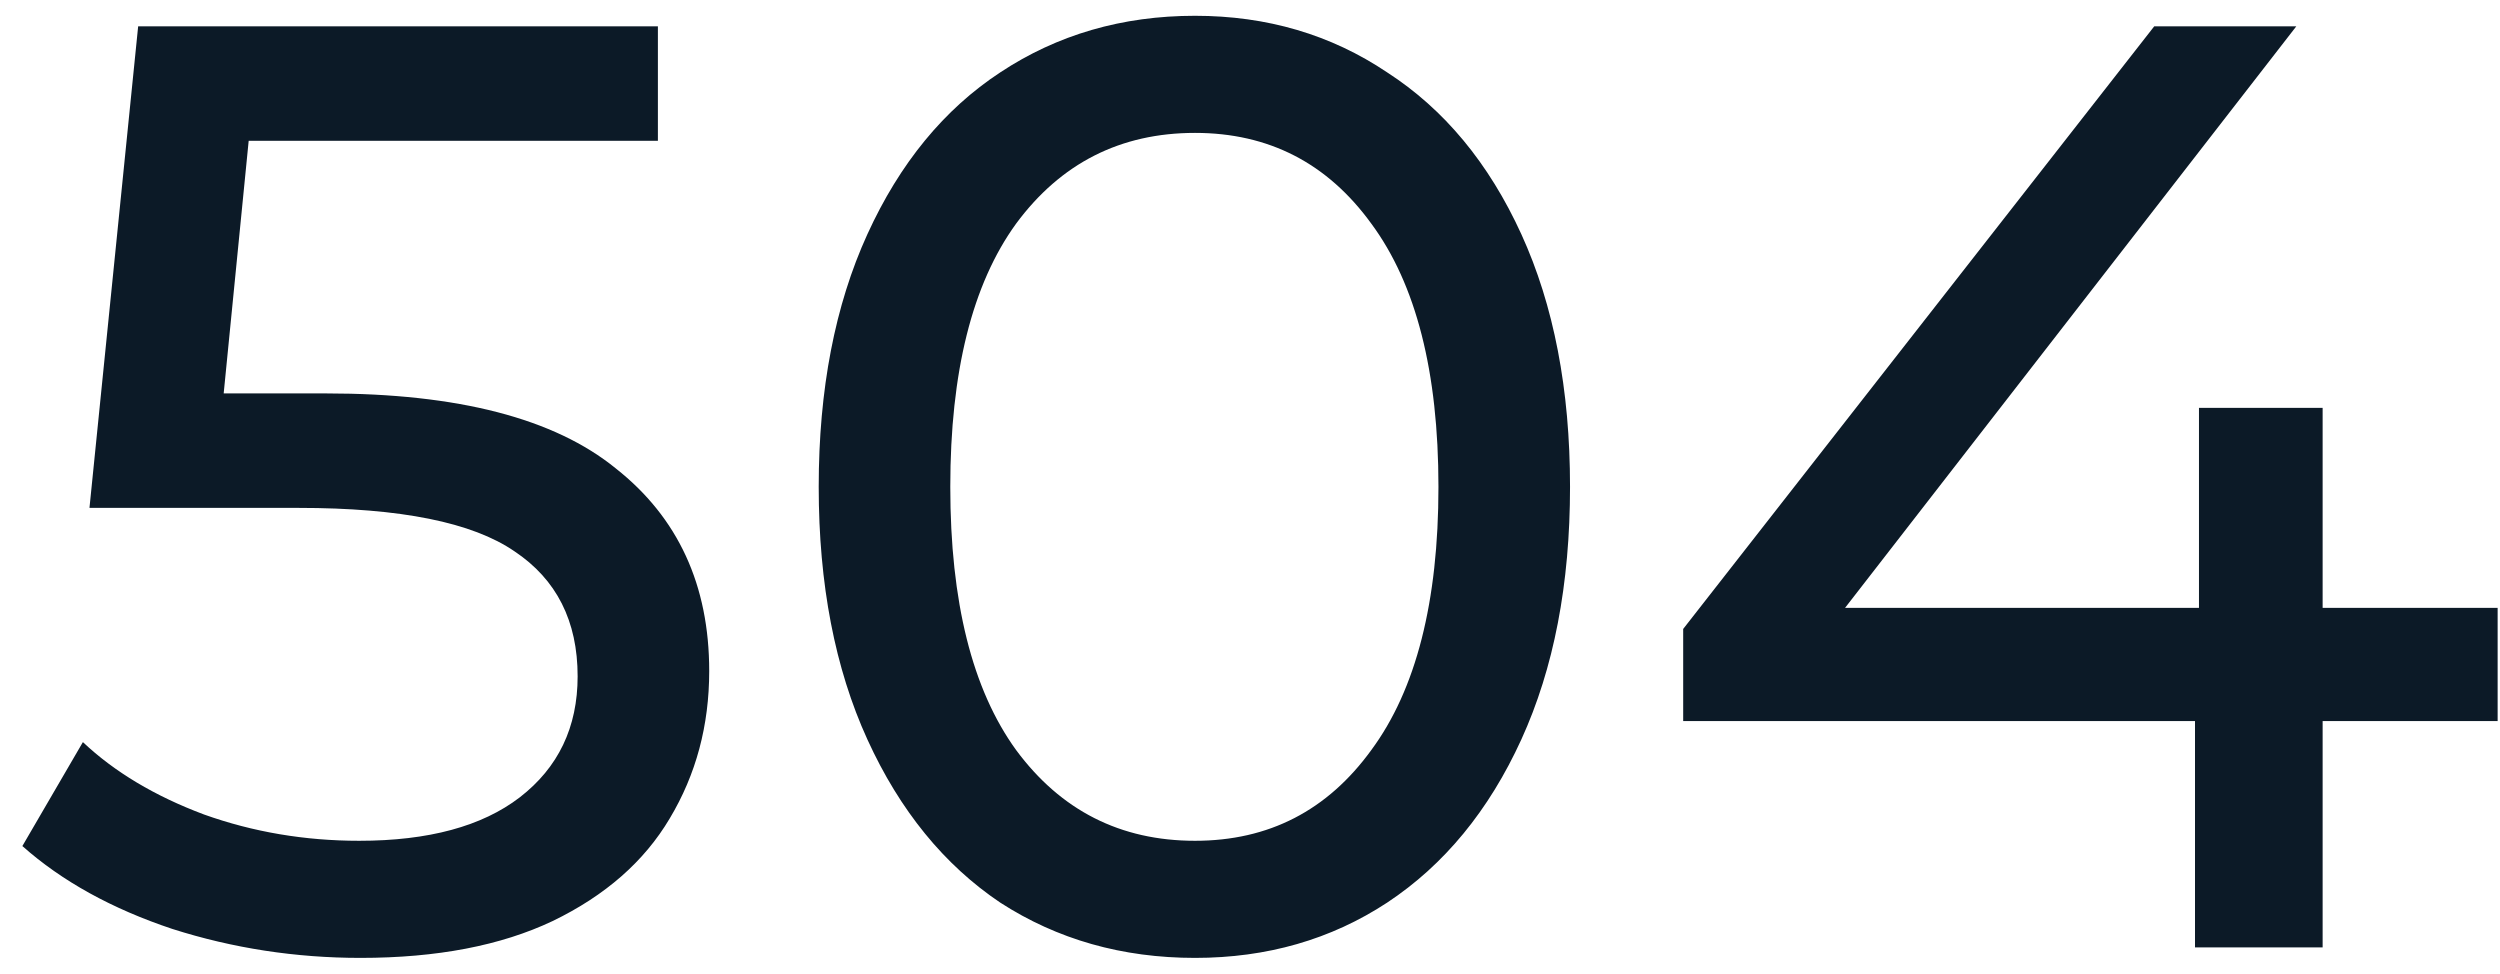 <svg width="95" height="37" viewBox="0 0 95 37" fill="none" xmlns="http://www.w3.org/2000/svg">
<path d="M12.4 14.95C17.4 14.95 21.067 15.9 23.4 17.8C25.767 19.667 26.95 22.233 26.95 25.5C26.95 27.567 26.45 29.433 25.45 31.1C24.483 32.733 23 34.033 21 35C19.033 35.933 16.6 36.4 13.7 36.4C11.233 36.4 8.85 36.033 6.55 35.3C4.25 34.533 2.35 33.483 0.85 32.15L3.15 28.2C4.35 29.333 5.883 30.25 7.75 30.95C9.617 31.617 11.583 31.95 13.65 31.95C16.283 31.95 18.317 31.4 19.75 30.3C21.217 29.167 21.95 27.633 21.95 25.7C21.95 23.6 21.15 22.017 19.55 20.95C17.95 19.85 15.217 19.3 11.35 19.3H3.4L5.25 1H25V5.35H9.45L8.5 14.95H12.4ZM45.411 36.4C42.644 36.4 40.178 35.7 38.011 34.3C35.878 32.867 34.194 30.8 32.961 28.1C31.728 25.4 31.111 22.2 31.111 18.5C31.111 14.8 31.728 11.6 32.961 8.9C34.194 6.2 35.878 4.15 38.011 2.75C40.178 1.317 42.644 0.6 45.411 0.6C48.144 0.6 50.578 1.317 52.711 2.75C54.878 4.15 56.578 6.2 57.811 8.9C59.044 11.6 59.661 14.8 59.661 18.5C59.661 22.2 59.044 25.4 57.811 28.1C56.578 30.8 54.878 32.867 52.711 34.3C50.578 35.7 48.144 36.4 45.411 36.4ZM45.411 31.95C48.211 31.95 50.444 30.8 52.111 28.5C53.811 26.2 54.661 22.867 54.661 18.5C54.661 14.133 53.811 10.8 52.111 8.5C50.444 6.2 48.211 5.05 45.411 5.05C42.578 5.05 40.311 6.2 38.611 8.5C36.944 10.8 36.111 14.133 36.111 18.5C36.111 22.867 36.944 26.2 38.611 28.5C40.311 30.8 42.578 31.95 45.411 31.95ZM94.91 27.4H88.26V36H83.41V27.4H63.961V23.9L81.861 1H87.26L70.111 23.1H83.561V15.5H88.26V23.1H94.91V27.4Z" fill="#0C1A27"/>
</svg>
